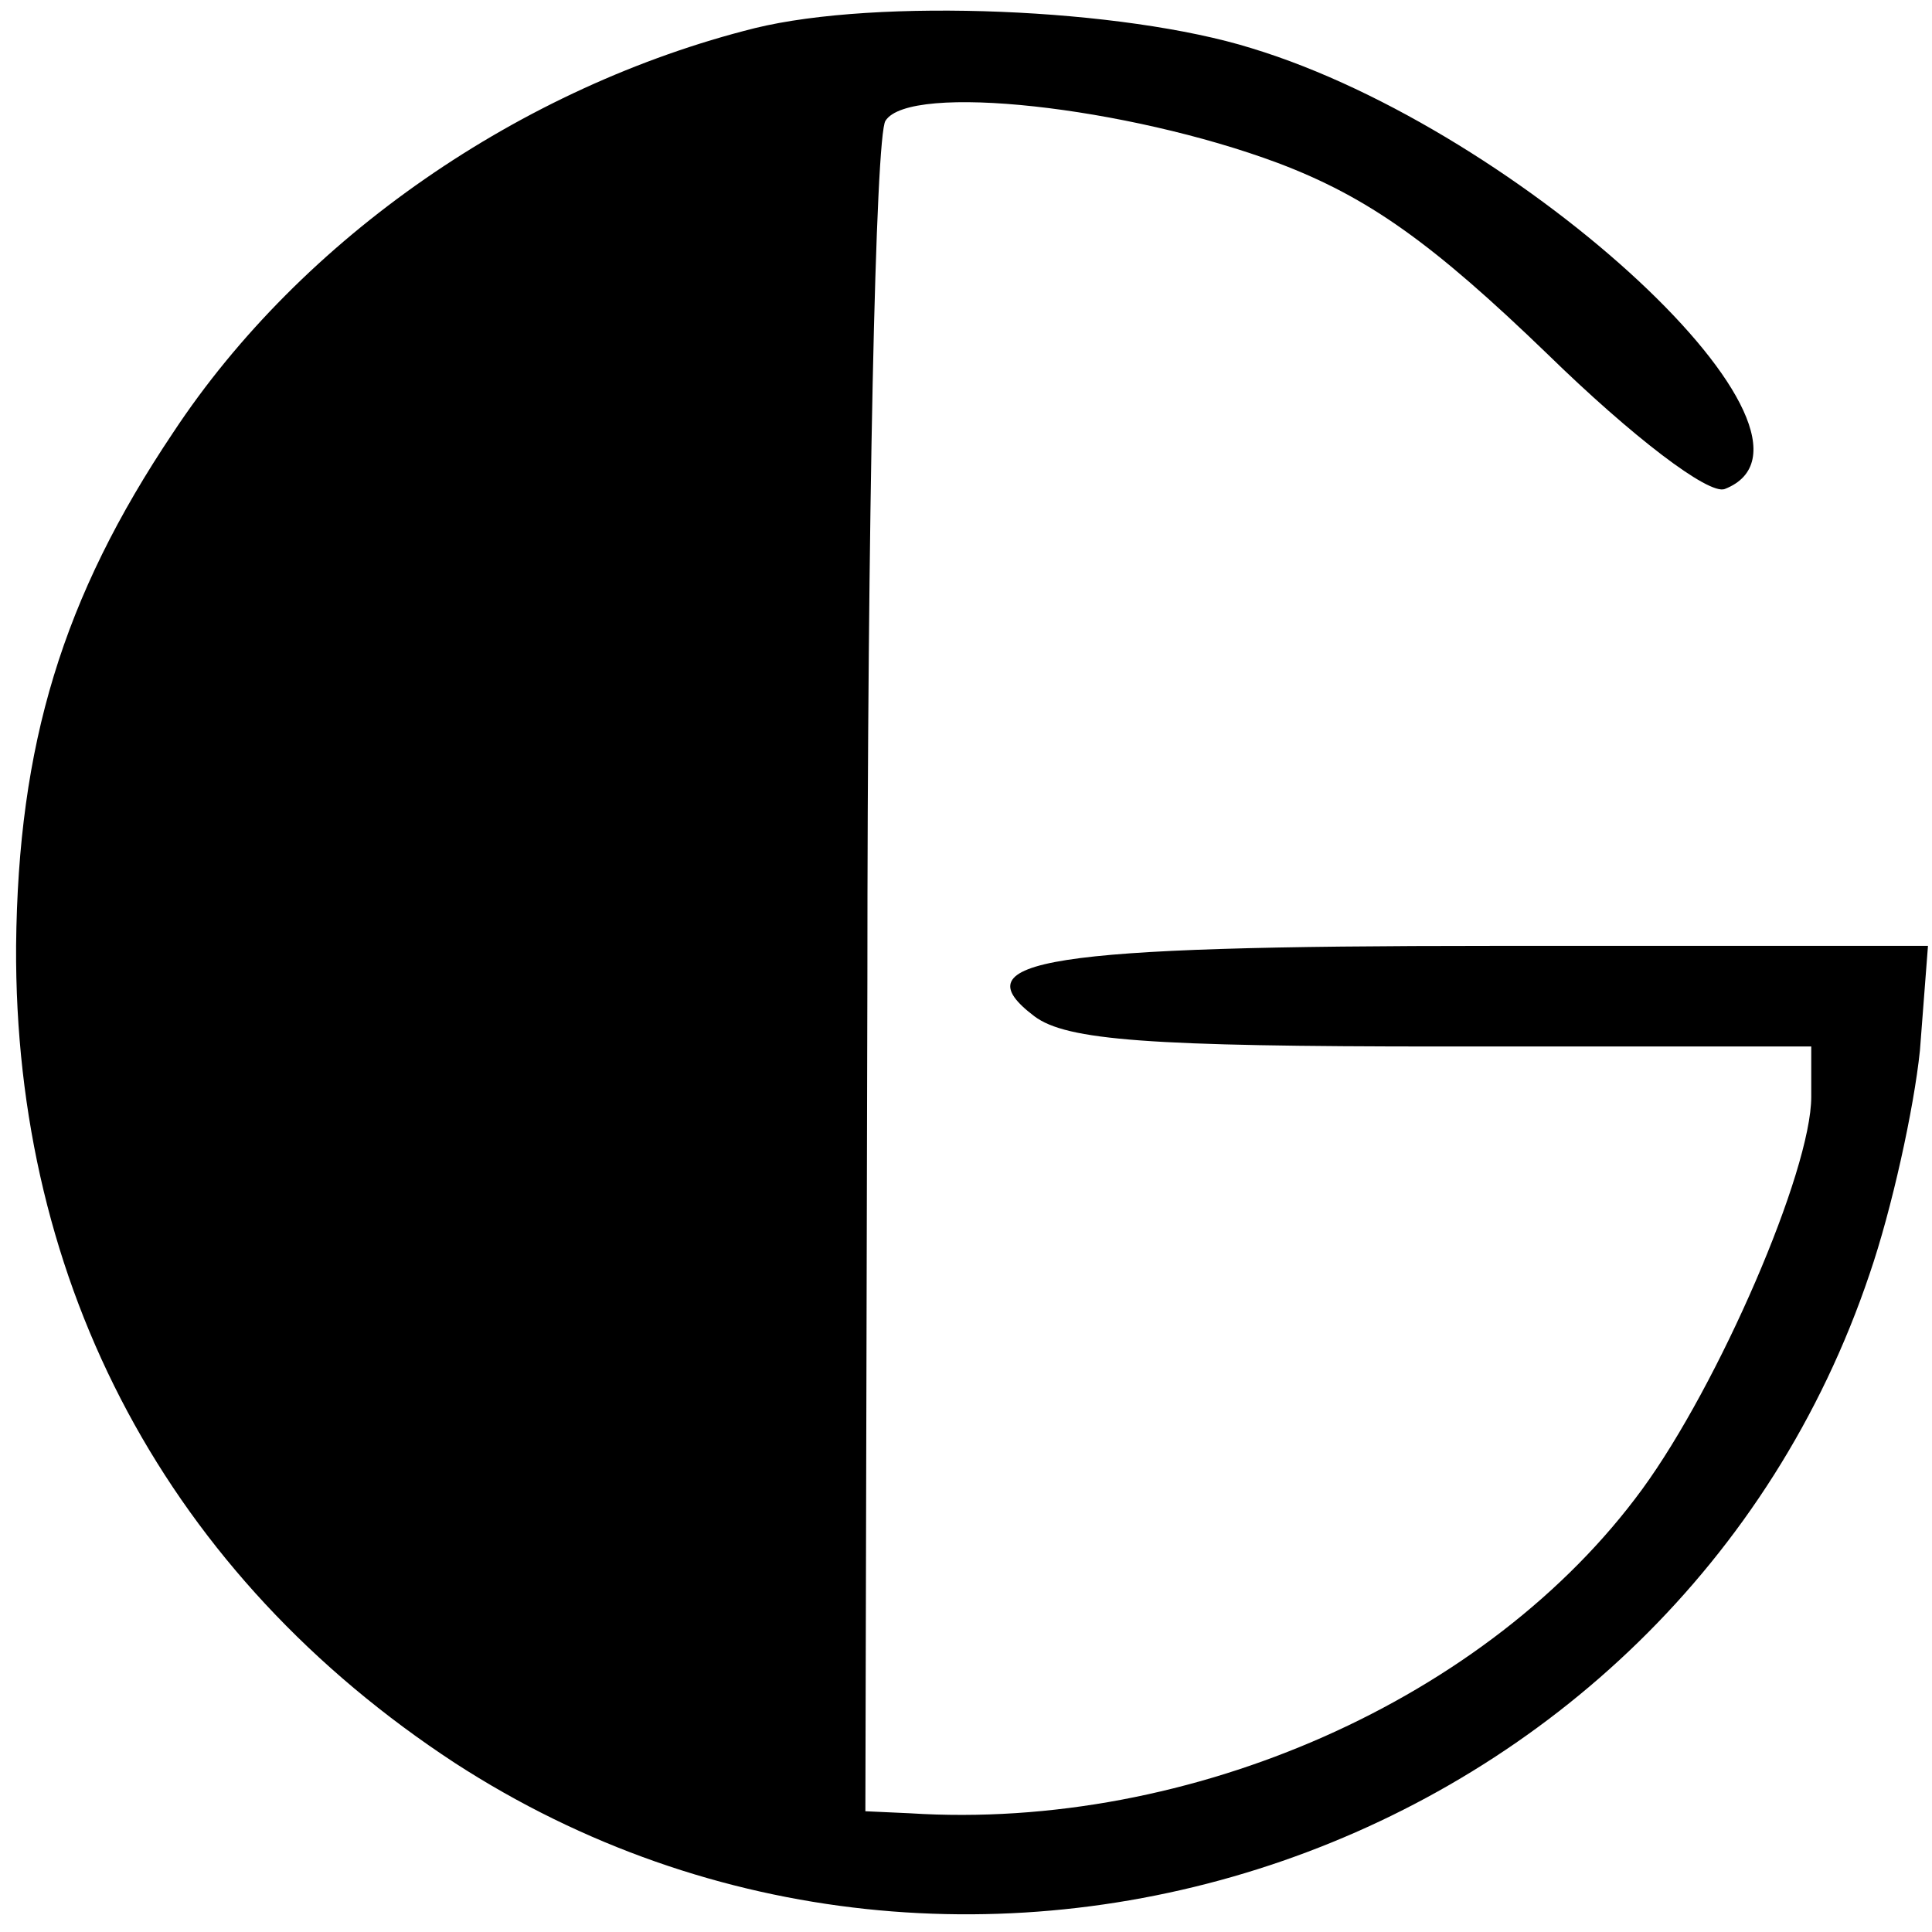 <?xml version="1.0" standalone="no"?>
<!DOCTYPE svg PUBLIC "-//W3C//DTD SVG 20010904//EN"
 "http://www.w3.org/TR/2001/REC-SVG-20010904/DTD/svg10.dtd">
<svg version="1.0" xmlns="http://www.w3.org/2000/svg"
 width="96pt" height="96pt" viewBox="0 0 96 96"
 preserveAspectRatio="xMidYMid meet">
<g transform="translate(0,96) scale(0.1,-0.1)"
fill="#000000" stroke="none">
<path d="M375 946 c-116 -29 -225 -104 -289 -201 -55 -82 -77 -155 -78 -255
-1 -169 76 -313 218 -406 256 -166 606 -45 703 243 11 32 22 82 25 111 l4 52
-216 0 c-224 0 -265 -7 -228 -35 16 -12 57 -15 203 -15 l183 0 0 -25 c0 -37
-46 -143 -84 -195 -76 -104 -224 -170 -364 -161 l-22 1 1 413 c0 228 4 420 9
427 12 19 120 7 195 -21 45 -17 77 -40 134 -95 42 -41 80 -70 88 -67 64 25
-100 178 -235 219 -64 20 -186 25 -247 10z"/>
</g>
</svg>
